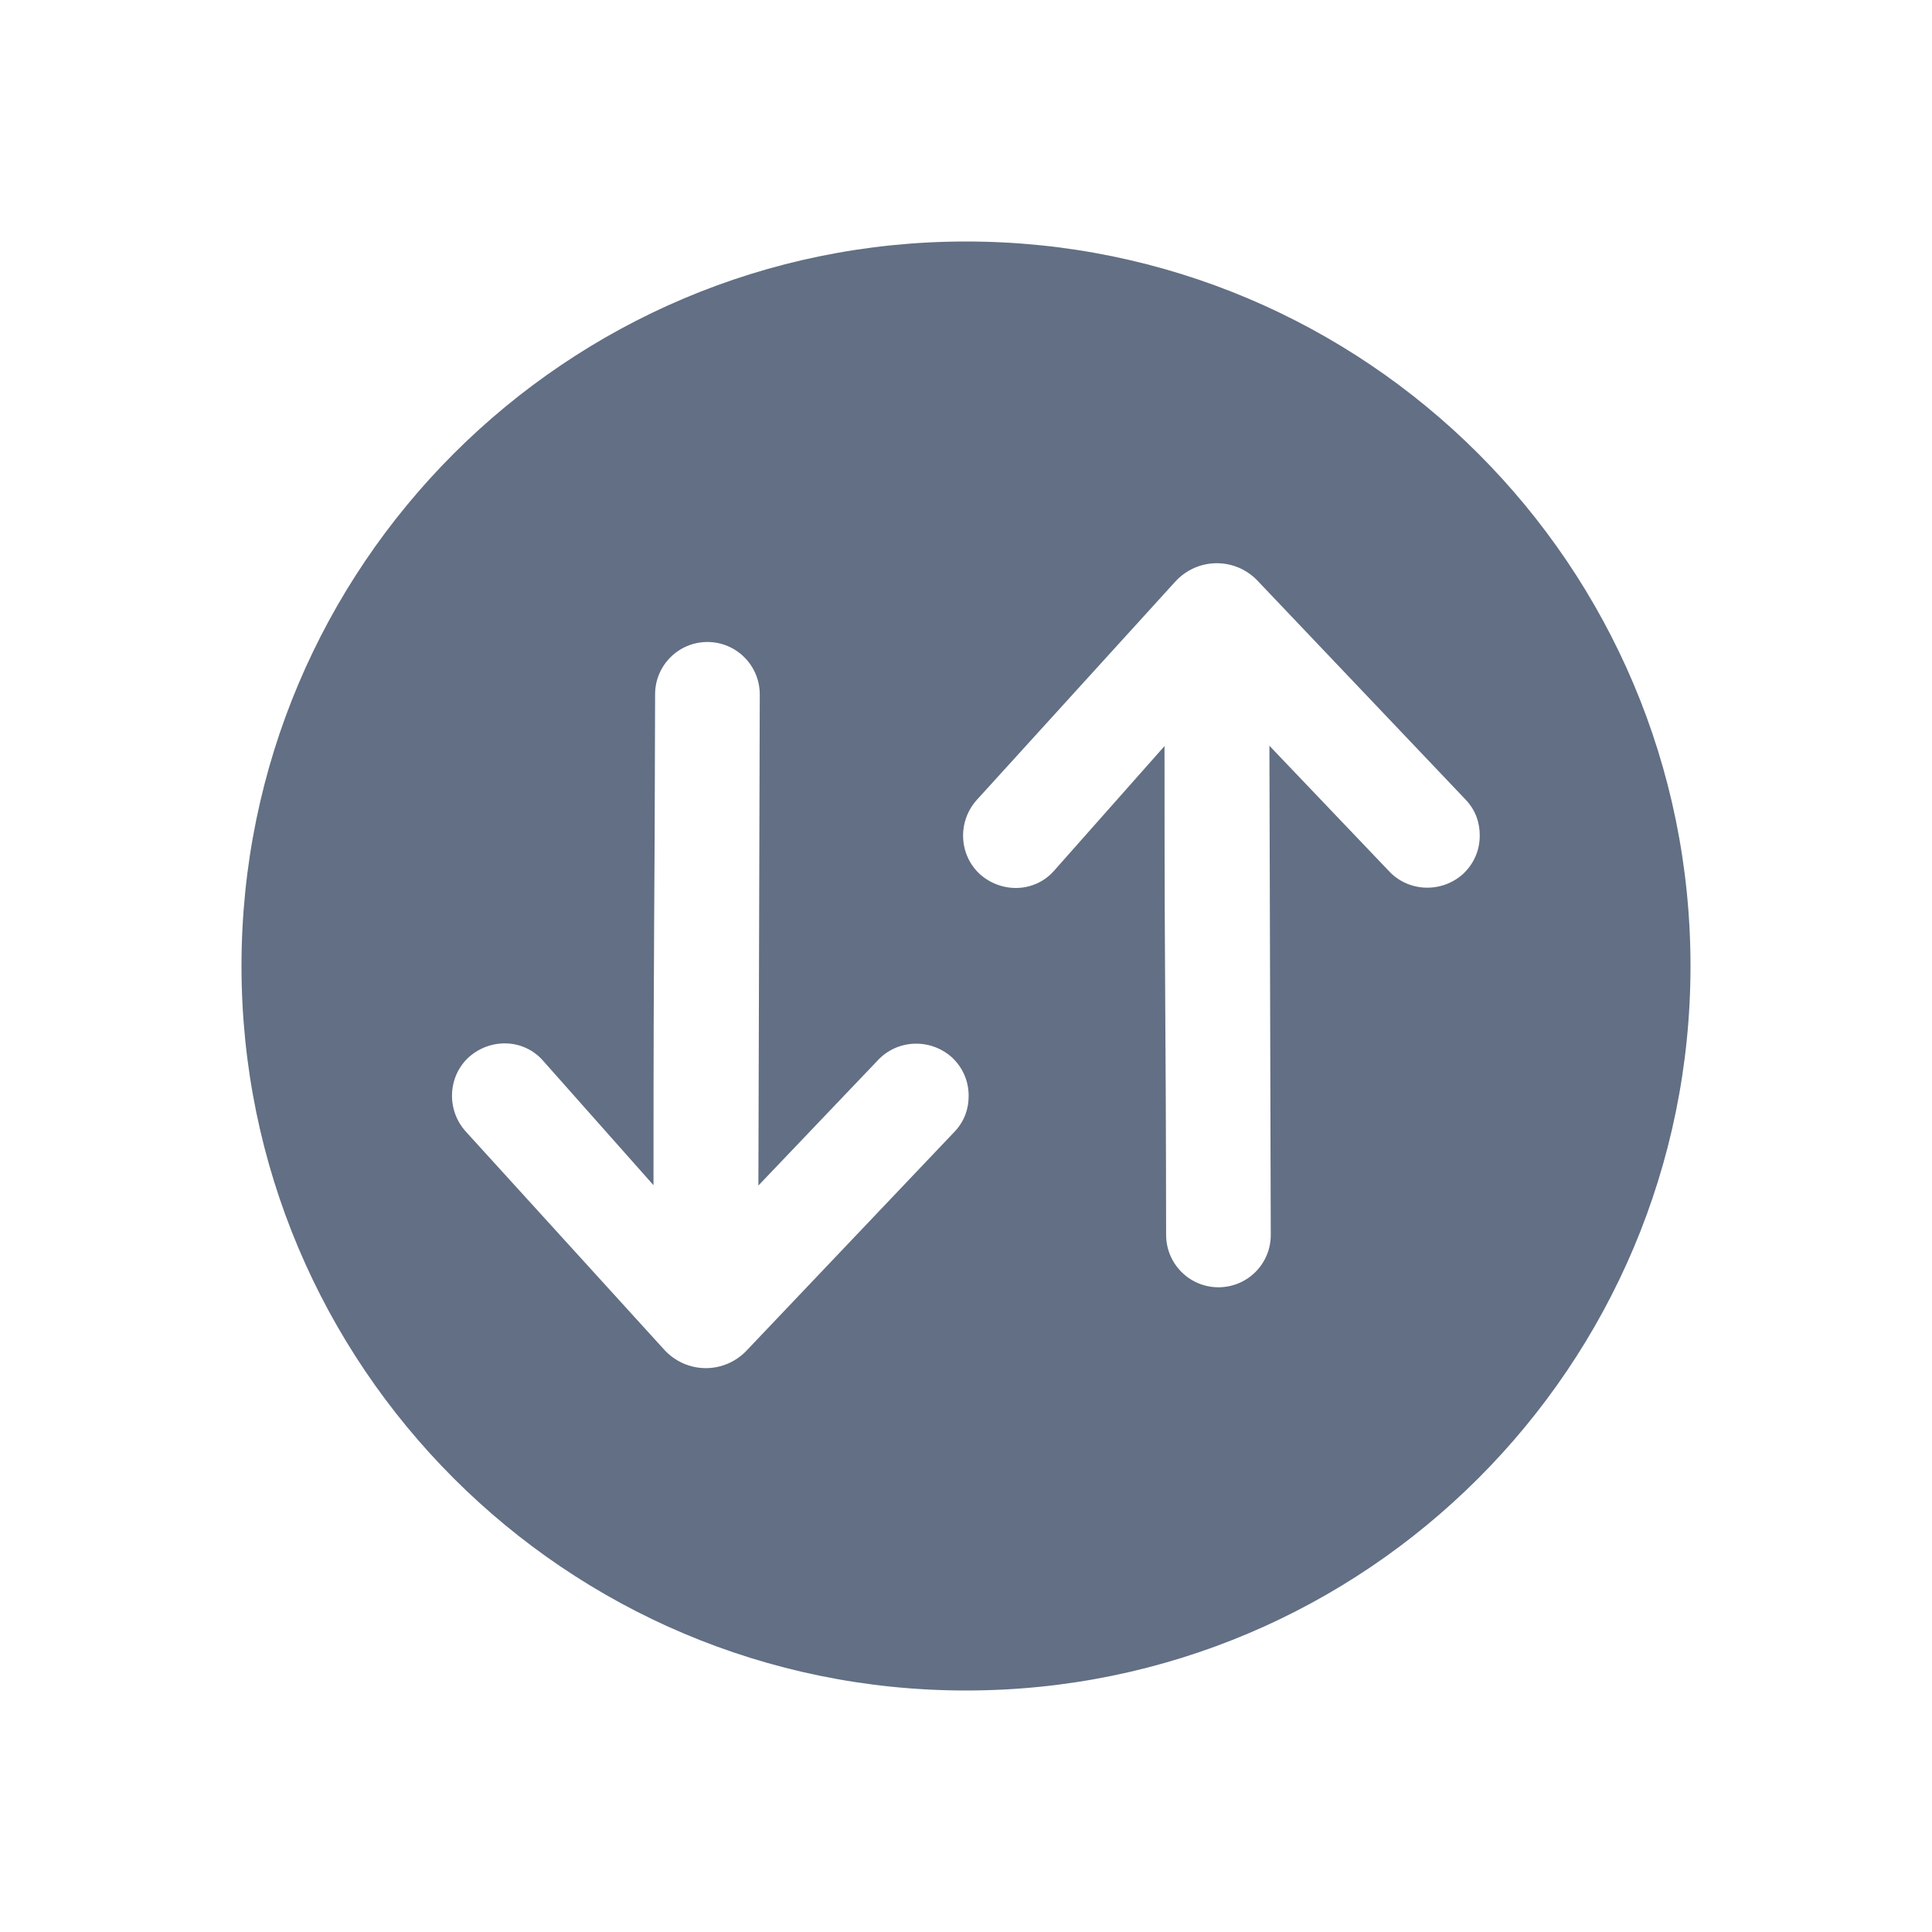 <svg width="24" height="24" viewBox="0 0 24 24" fill="none" xmlns="http://www.w3.org/2000/svg">
<path fill-rule="evenodd" clip-rule="evenodd" d="M3 12C3 16.971 7.029 21 12 21C16.971 21 21 16.971 21 12C21 7.029 16.971 3 12 3C7.029 3 3 7.029 3 12ZM11.823 13.133C11.963 13.263 12.033 13.433 12.033 13.613C12.033 13.773 11.983 13.923 11.863 14.053L9.288 16.763C9.008 17.073 8.528 17.073 8.248 16.763L5.783 14.053C5.543 13.783 5.563 13.373 5.823 13.133C6.093 12.893 6.503 12.903 6.743 13.173L8.118 14.723C8.118 12.874 8.122 12.231 8.126 11.466C8.13 10.841 8.135 10.135 8.138 8.624C8.138 8.266 8.429 7.975 8.788 7.975C9.147 7.975 9.438 8.267 9.438 8.626L9.421 14.727L10.903 13.173C11.143 12.913 11.553 12.893 11.823 13.133ZM18.172 10.859C18.312 10.729 18.382 10.559 18.382 10.379C18.382 10.219 18.332 10.069 18.212 9.939L15.636 7.229C15.356 6.919 14.876 6.919 14.596 7.229L12.132 9.939C11.892 10.209 11.912 10.619 12.172 10.859C12.442 11.099 12.852 11.089 13.092 10.819L14.466 9.268C14.466 11.086 14.47 11.731 14.475 12.472C14.479 13.101 14.484 13.799 14.486 15.342C14.487 15.701 14.778 15.991 15.136 15.991C15.496 15.991 15.787 15.7 15.786 15.34L15.769 9.264L17.252 10.819C17.492 11.079 17.902 11.099 18.172 10.859Z" fill="#626F84"/>
</svg>
